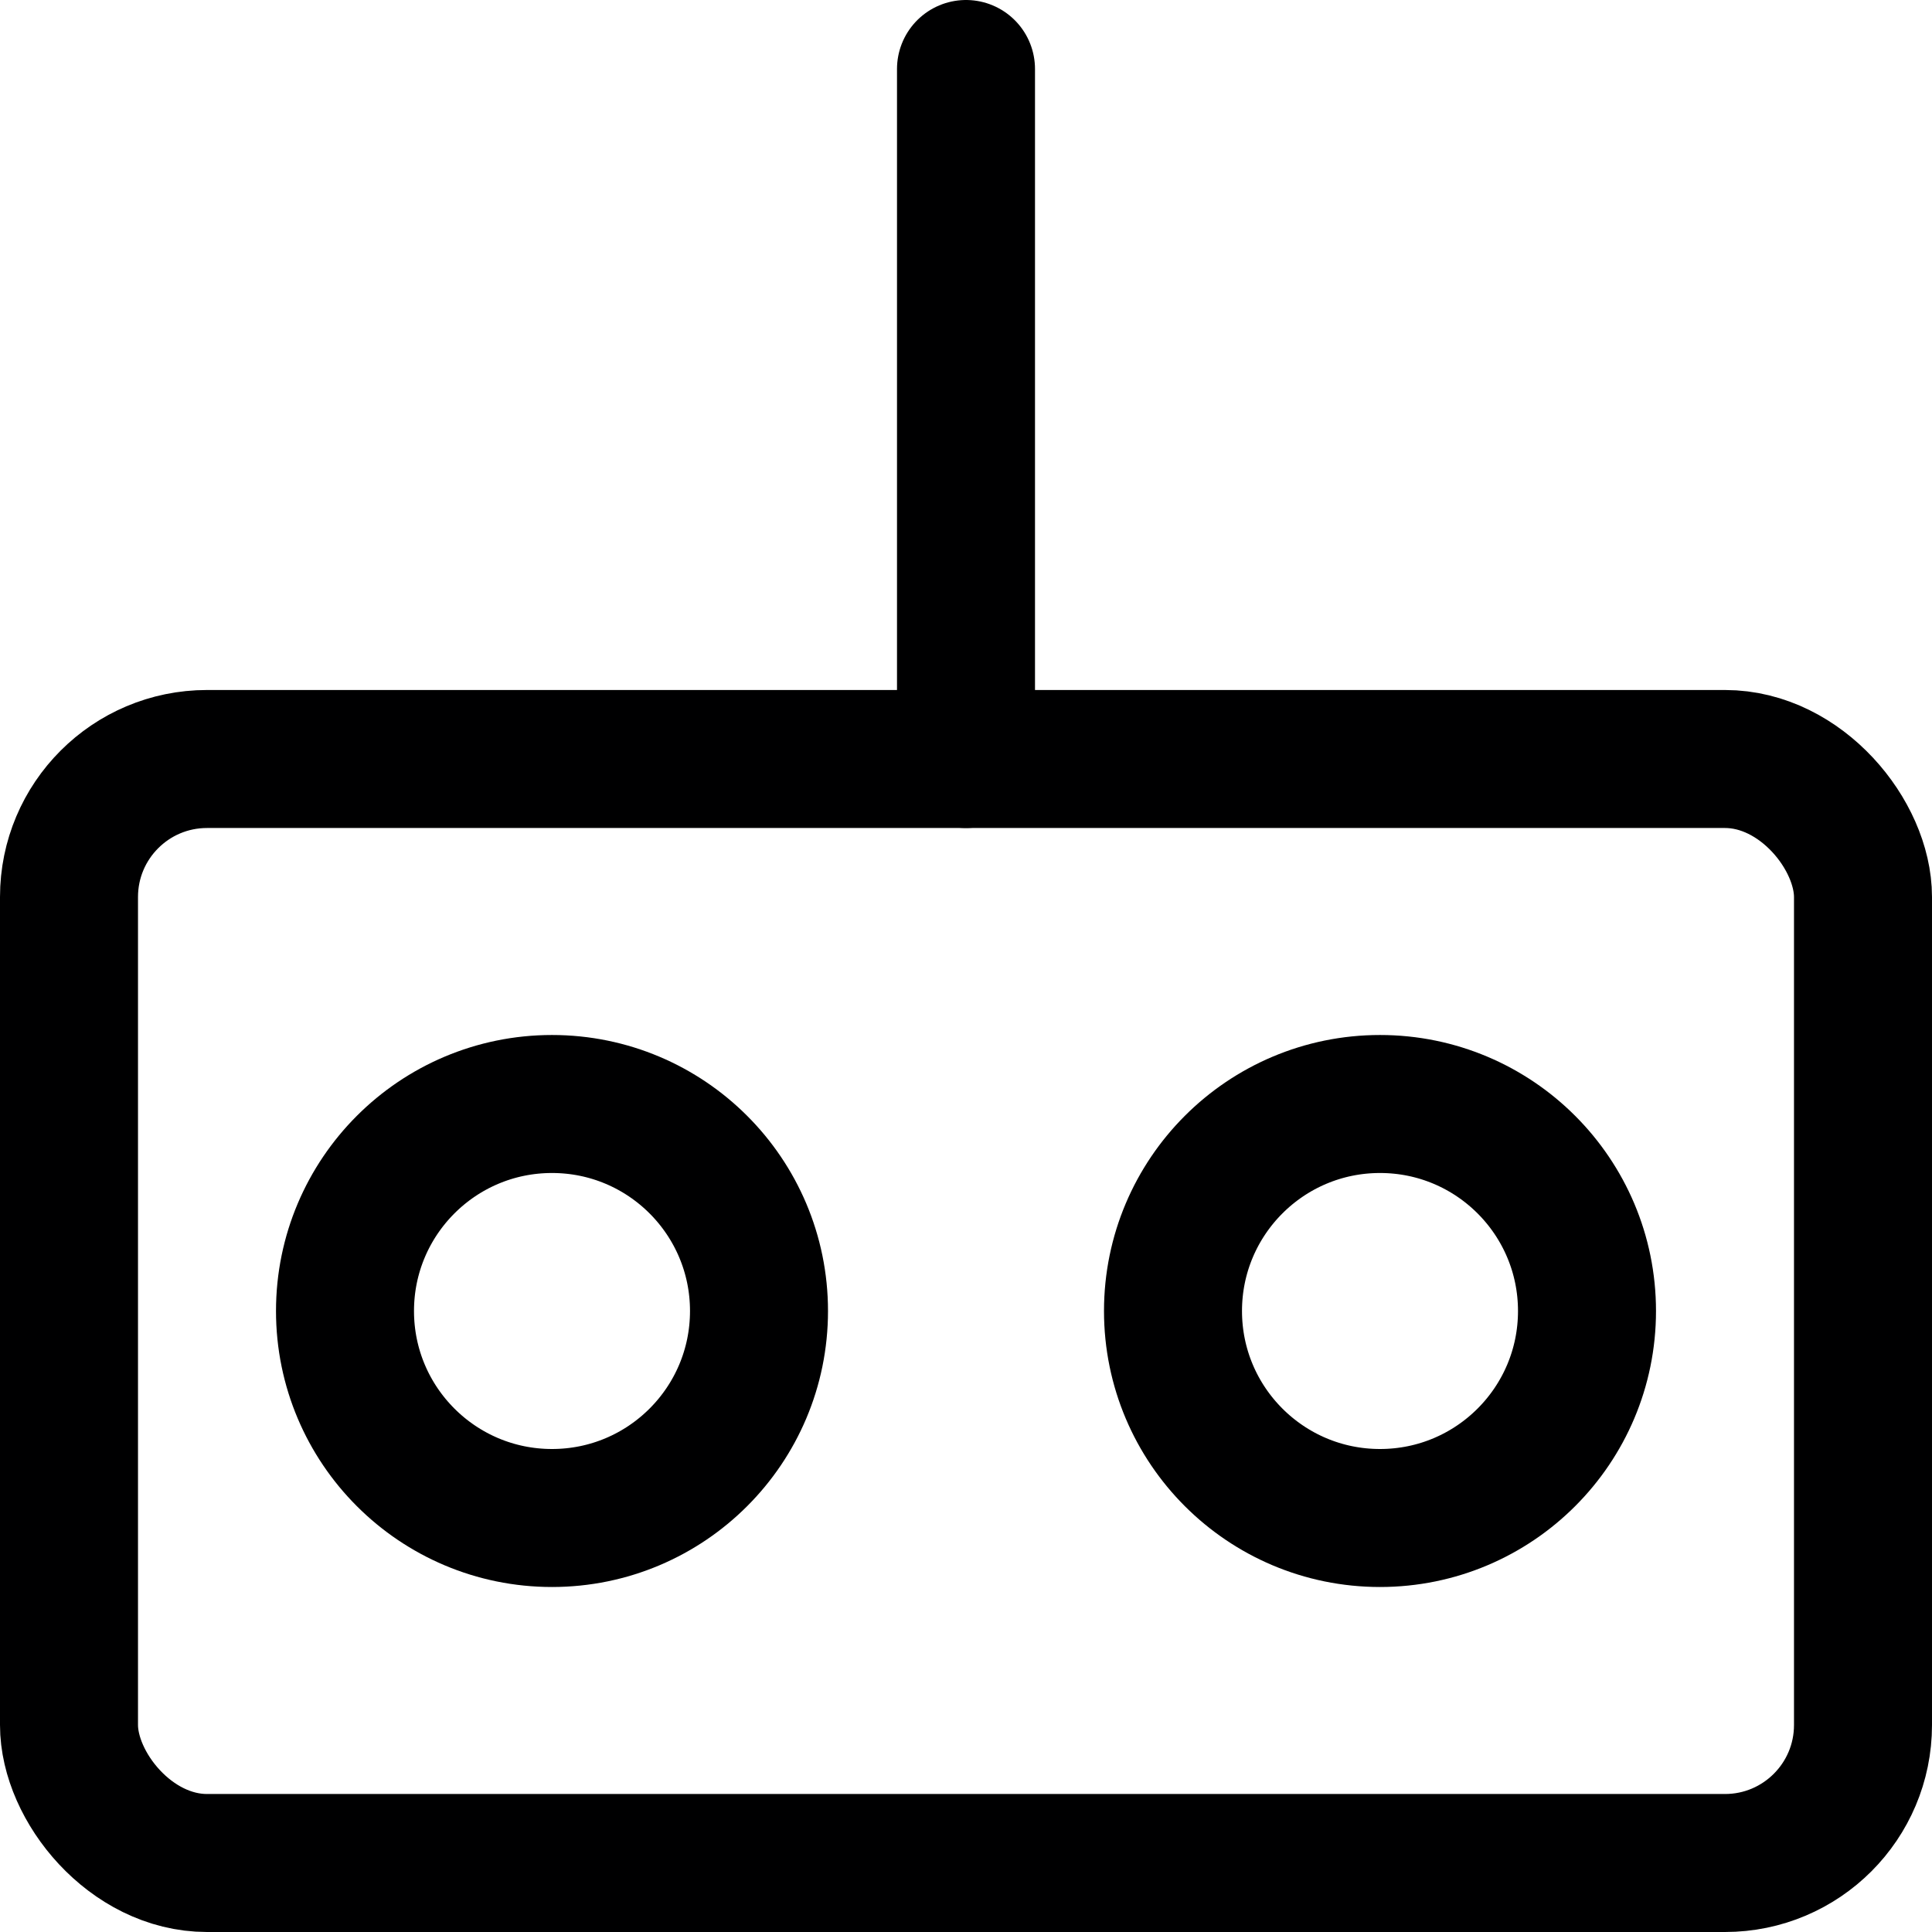 <svg xmlns="http://www.w3.org/2000/svg" viewBox="0 0 14 14">
  <g>
    <rect x="0.5" y="5.5" width="13" height="8" rx="1" style="fill: none;stroke: #000001;stroke-linecap: round;stroke-linejoin: round"/>
    <line x1="7" y1="5.5" x2="7" y2="0.5" style="fill: none;stroke: #000001;stroke-linecap: round;stroke-linejoin: round"/>
    <circle cx="10" cy="9.5" r="1.5" style="fill: none;stroke: #000001;stroke-linecap: round;stroke-linejoin: round"/>
    <circle cx="4" cy="9.5" r="1.5" style="fill: none;stroke: #000001;stroke-linecap: round;stroke-linejoin: round"/>
  </g>
</svg>
